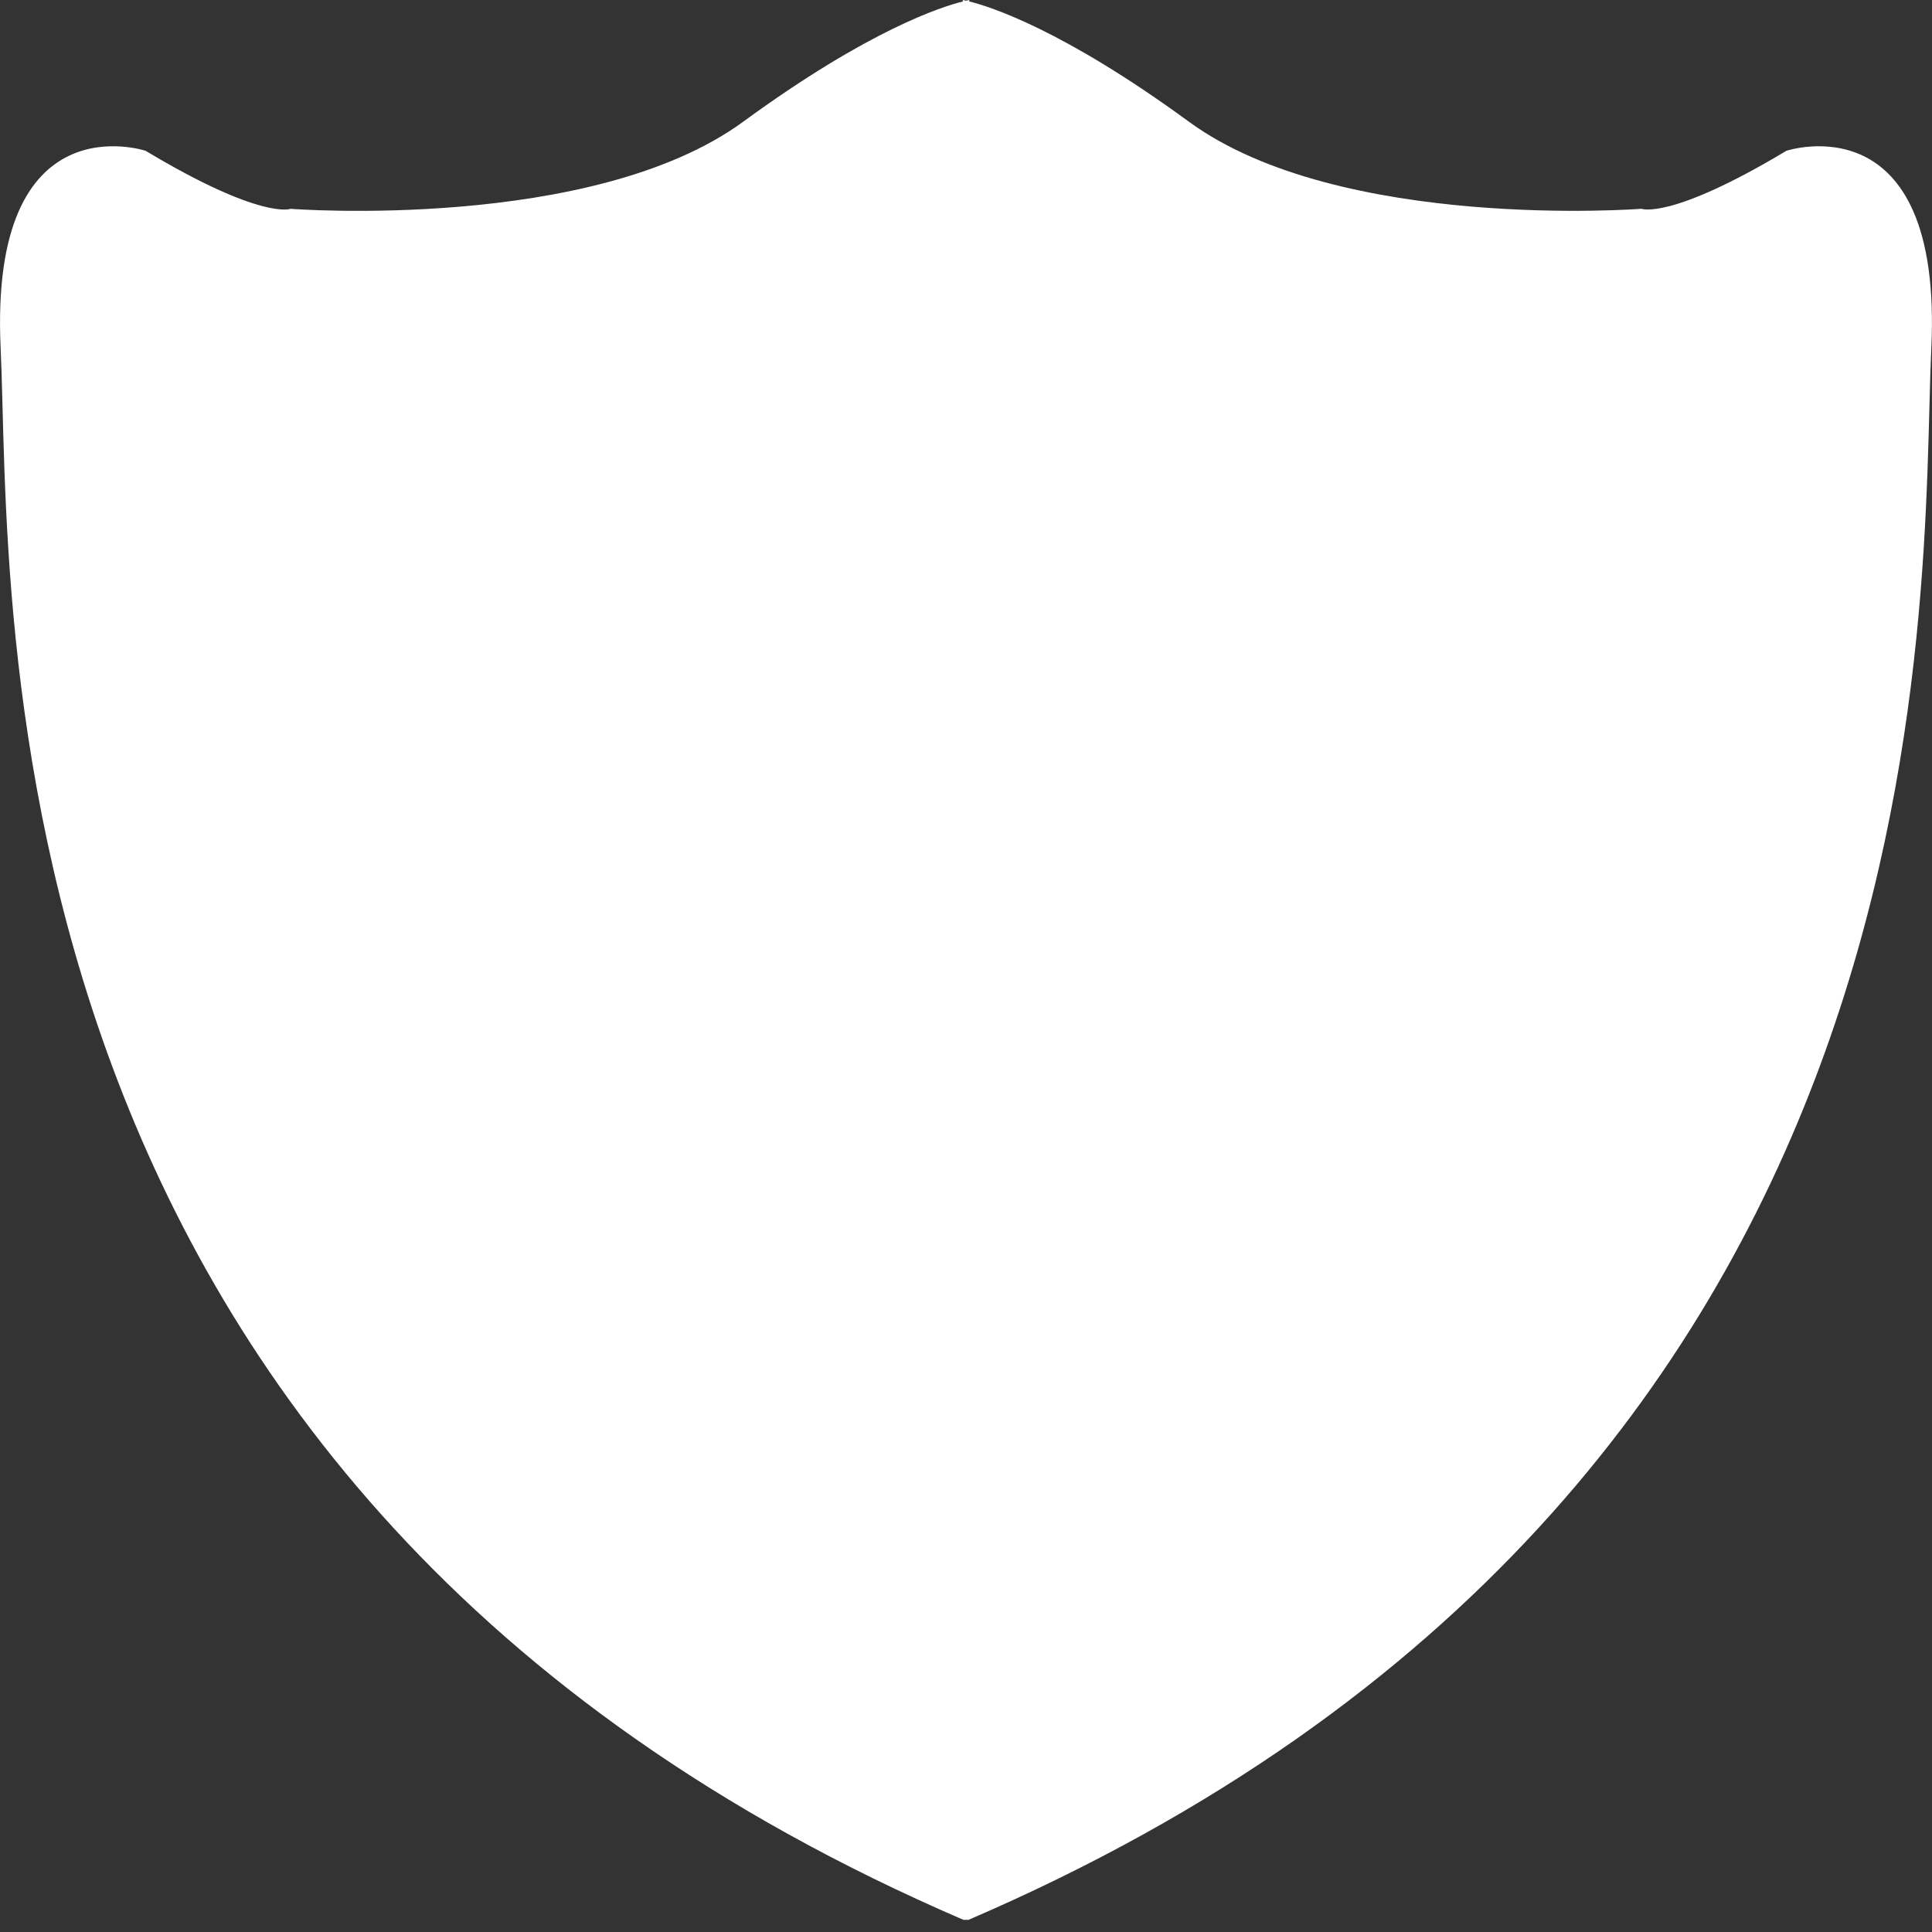 <?xml version="1.0" encoding="utf-8"?>
<!-- Generator: Adobe Illustrator 15.1.0, SVG Export Plug-In . SVG Version: 6.00 Build 0)  -->
<!DOCTYPE svg PUBLIC "-//W3C//DTD SVG 1.1//EN" "http://www.w3.org/Graphics/SVG/1.1/DTD/svg11.dtd">
<svg version="1.1" id="Слой_1" xmlns="http://www.w3.org/2000/svg" xmlns:xlink="http://www.w3.org/1999/xlink" x="0px" y="0px"
	 width="42.52px" height="42.52px" viewBox="0 0 42.52 42.52" enable-background="new 0 0 42.52 42.52" xml:space="preserve">
<rect x="0" y="0" width="42.52" height="42.52" fill="#333333" stroke="none"/>
<path fill="#FFFFFF" d="M39.315,3.319c-2.553,1.532-3.19,1.276-3.19,1.276s-6.638,0.511-9.957-1.915
	c-2.79-2.04-4.393-2.539-4.836-2.648V0c0,0-0.028,0.005-0.071,0.015C21.217,0.005,21.189,0,21.189,0v0.033
	c-0.443,0.109-2.046,0.608-4.836,2.648c-3.319,2.425-9.957,1.915-9.957,1.915S5.758,4.851,3.205,3.319c0,0-3.446-1.149-3.191,4.34
	c0.255,5.489-0.766,25.147,21.189,34.593h0.113c21.956-9.445,20.935-29.104,21.189-34.593C42.762,2.17,39.315,3.319,39.315,3.319z"
	/>
</svg>

